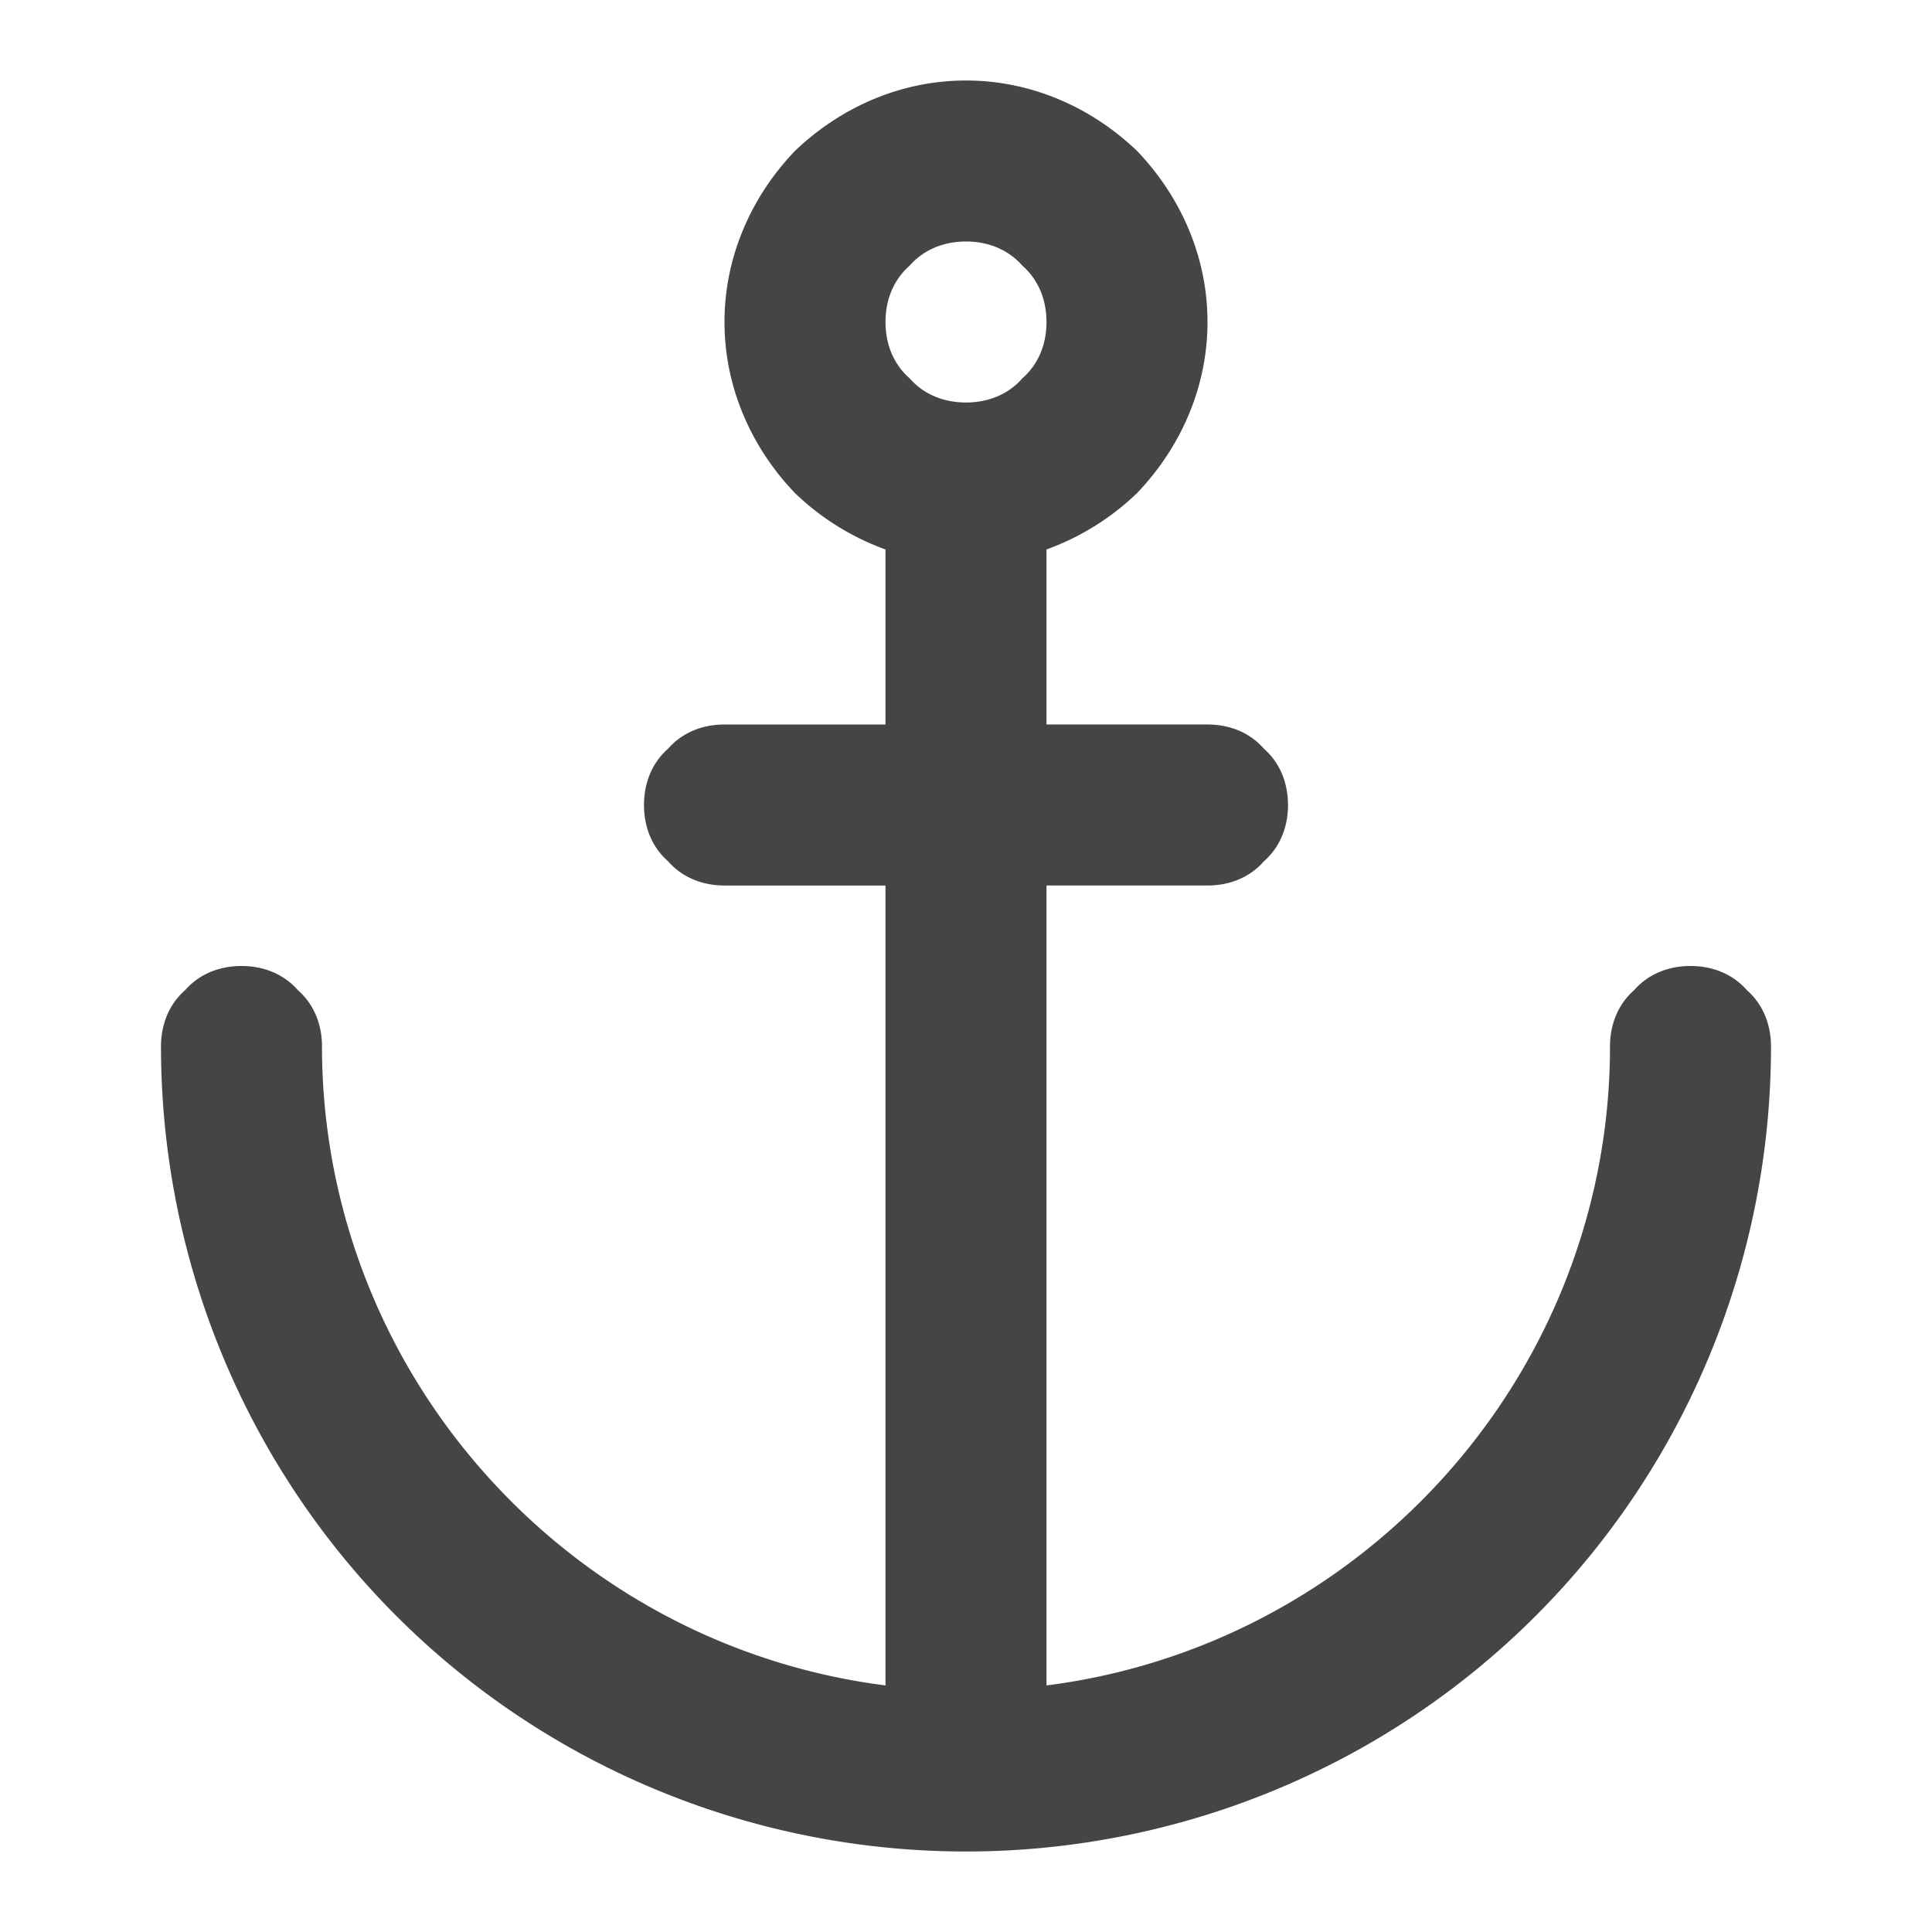 <svg xmlns="http://www.w3.org/2000/svg" style="isolation:isolate" width="96" height="96"><path d="M44 83.748c-7.012-.89-13.55-4.098-18.6-9.148-6-6-9.4-14.1-9.4-22.6 0-1.1-.4-2.1-1.2-2.8-.7-.8-1.7-1.2-2.8-1.2-1.1 0-2.1.4-2.8 1.2-.8.7-1.2 1.7-1.2 2.8 0 10.6 4.2 20.8 11.7 28.3C27.2 87.8 37.4 92 48 92c10.6 0 20.8-4.2 28.3-11.7C83.8 72.8 88 62.6 88 52c0-1.1-.4-2.1-1.2-2.8-.7-.8-1.7-1.2-2.8-1.2-1.1 0-2.1.4-2.8 1.2-.8.7-1.2 1.7-1.2 2.8 0 8.5-3.4 16.6-9.4 22.6-5.05 5.05-11.588 8.258-18.6 9.148V44h8c1.1 0 2.1-.4 2.8-1.2.8-.7 1.2-1.7 1.2-2.8 0-1.1-.4-2.1-1.2-2.8-.7-.8-1.7-1.2-2.8-1.2h-8v-8.697a12.731 12.731 0 0 0 4.5-2.803c2.2-2.3 3.5-5.3 3.5-8.5s-1.3-6.2-3.5-8.5C54.2 5.3 51.2 4 48 4s-6.2 1.3-8.5 3.5C37.3 9.8 36 12.8 36 16s1.3 6.2 3.5 8.5a12.731 12.731 0 0 0 4.5 2.803V36h-8c-1.1 0-2.1.4-2.8 1.2-.8.7-1.2 1.7-1.2 2.8 0 1.1.4 2.1 1.2 2.8.7.8 1.7 1.2 2.8 1.2h8v39.748zM44 16c0 1.1.4 2.1 1.2 2.8.7.8 1.7 1.2 2.8 1.2 1.1 0 2.1-.4 2.8-1.2.8-.7 1.2-1.7 1.2-2.8 0-1.1-.4-2.1-1.2-2.8-.7-.8-1.7-1.2-2.8-1.2-1.1 0-2.1.4-2.8 1.2-.8.7-1.2 1.7-1.2 2.8z" fill-rule="evenodd" fill="#454545"/></svg>